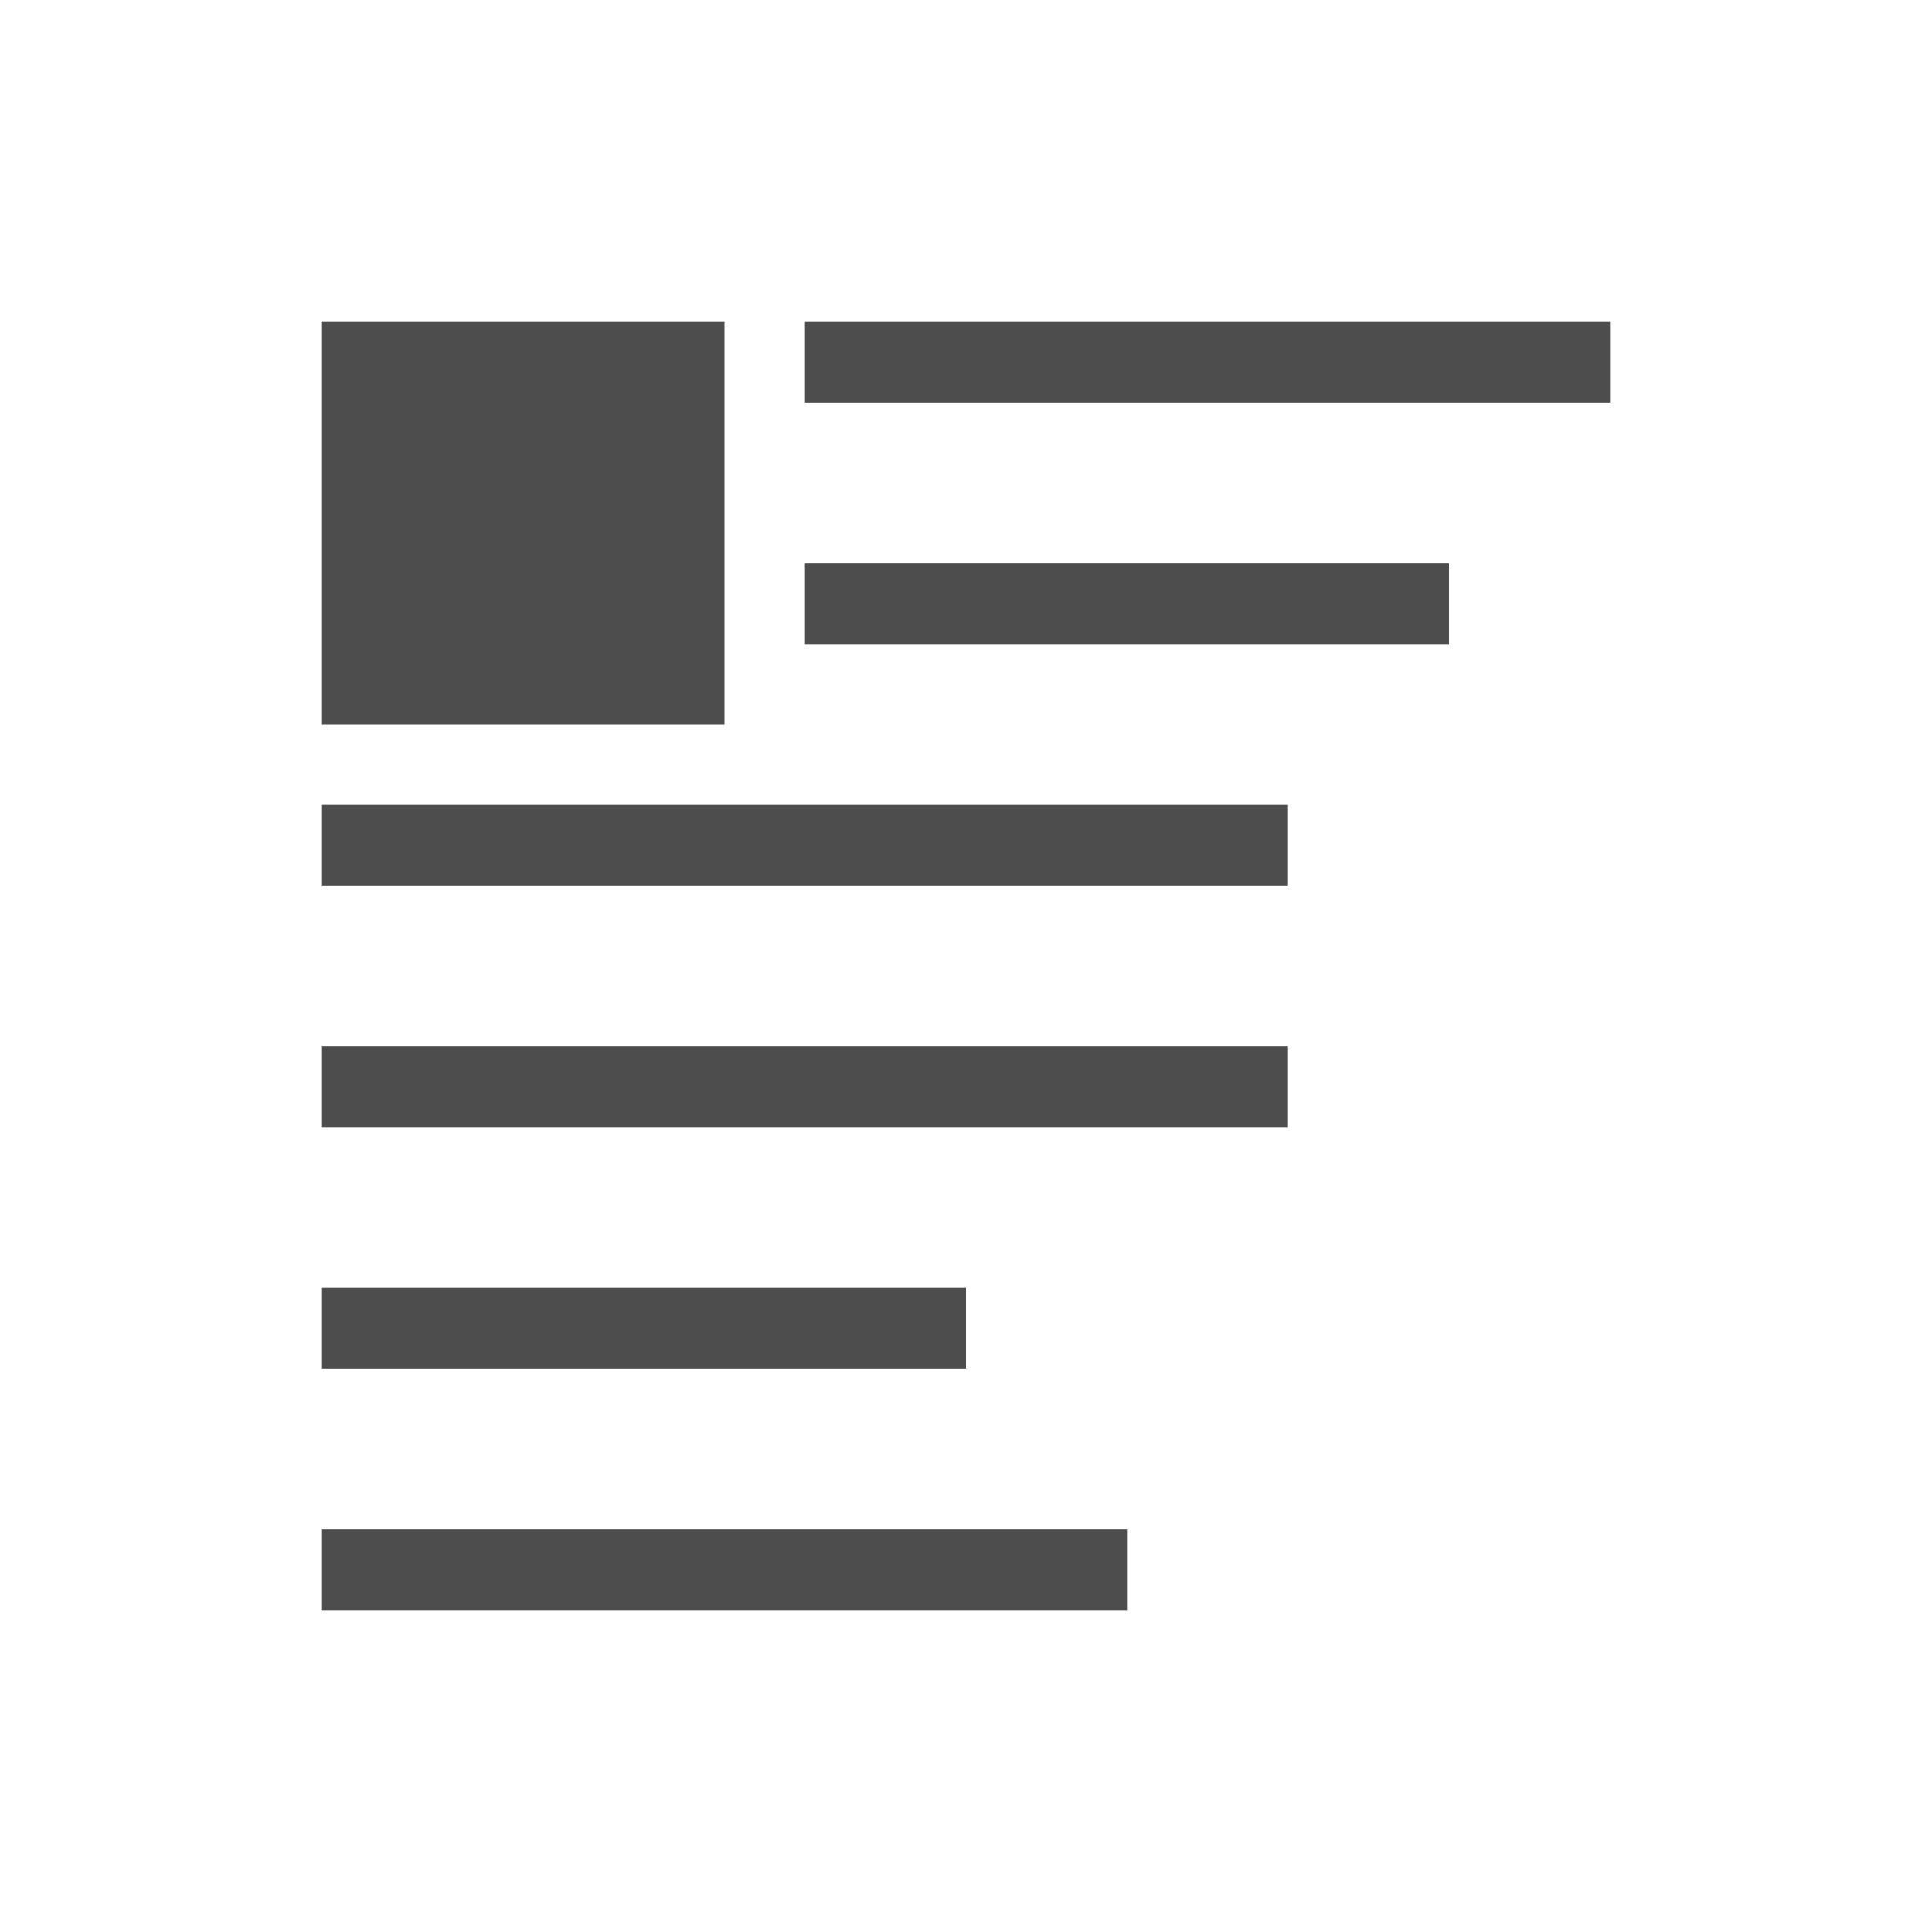 <?xml version="1.0" encoding="UTF-8" standalone="no"?>
<!-- Created with Inkscape (http://www.inkscape.org/) -->

<svg
   xmlns:dc="http://purl.org/dc/elements/1.1/"
   xmlns:cc="http://creativecommons.org/ns#"
   xmlns:rdf="http://www.w3.org/1999/02/22-rdf-syntax-ns#"
   xmlns:svg="http://www.w3.org/2000/svg"
   xmlns="http://www.w3.org/2000/svg"
   xmlns:sodipodi="http://sodipodi.sourceforge.net/DTD/sodipodi-0.dtd"
   xmlns:inkscape="http://www.inkscape.org/namespaces/inkscape"
   id="svg3760"
   height="24"
   width="24"
   version="1.1"
   inkscape:version="0.48.5 r10040"
   sodipodi:docname="format-text-direction-ltr.svg">
  <defs
     id="defs4623" />
  <sodipodi:namedview
     pagecolor="#ffffff"
     bordercolor="#666666"
     borderopacity="1"
     objecttolerance="10"
     gridtolerance="10"
     guidetolerance="10"
     inkscape:pageopacity="0"
     inkscape:pageshadow="2"
     inkscape:window-width="640"
     inkscape:window-height="480"
     id="namedview4621" />
  <g
     id="layer1"
     transform="translate(-550.29 -606.65)">
    <path
       id="rect4110"
       style="fill:#4d4d4d"
       d="m570.29 610.65v1h-10v-1h10zm-11 0v5h-5v-5h5zm9 3v1h-8v-1h8zm-2 3v1h-12v-1h12zm0 3v1h-12v-1h12zm-4 3v1h-8v-1h8zm2 3v1h-10v-1h10z" />
  </g>
</svg>
